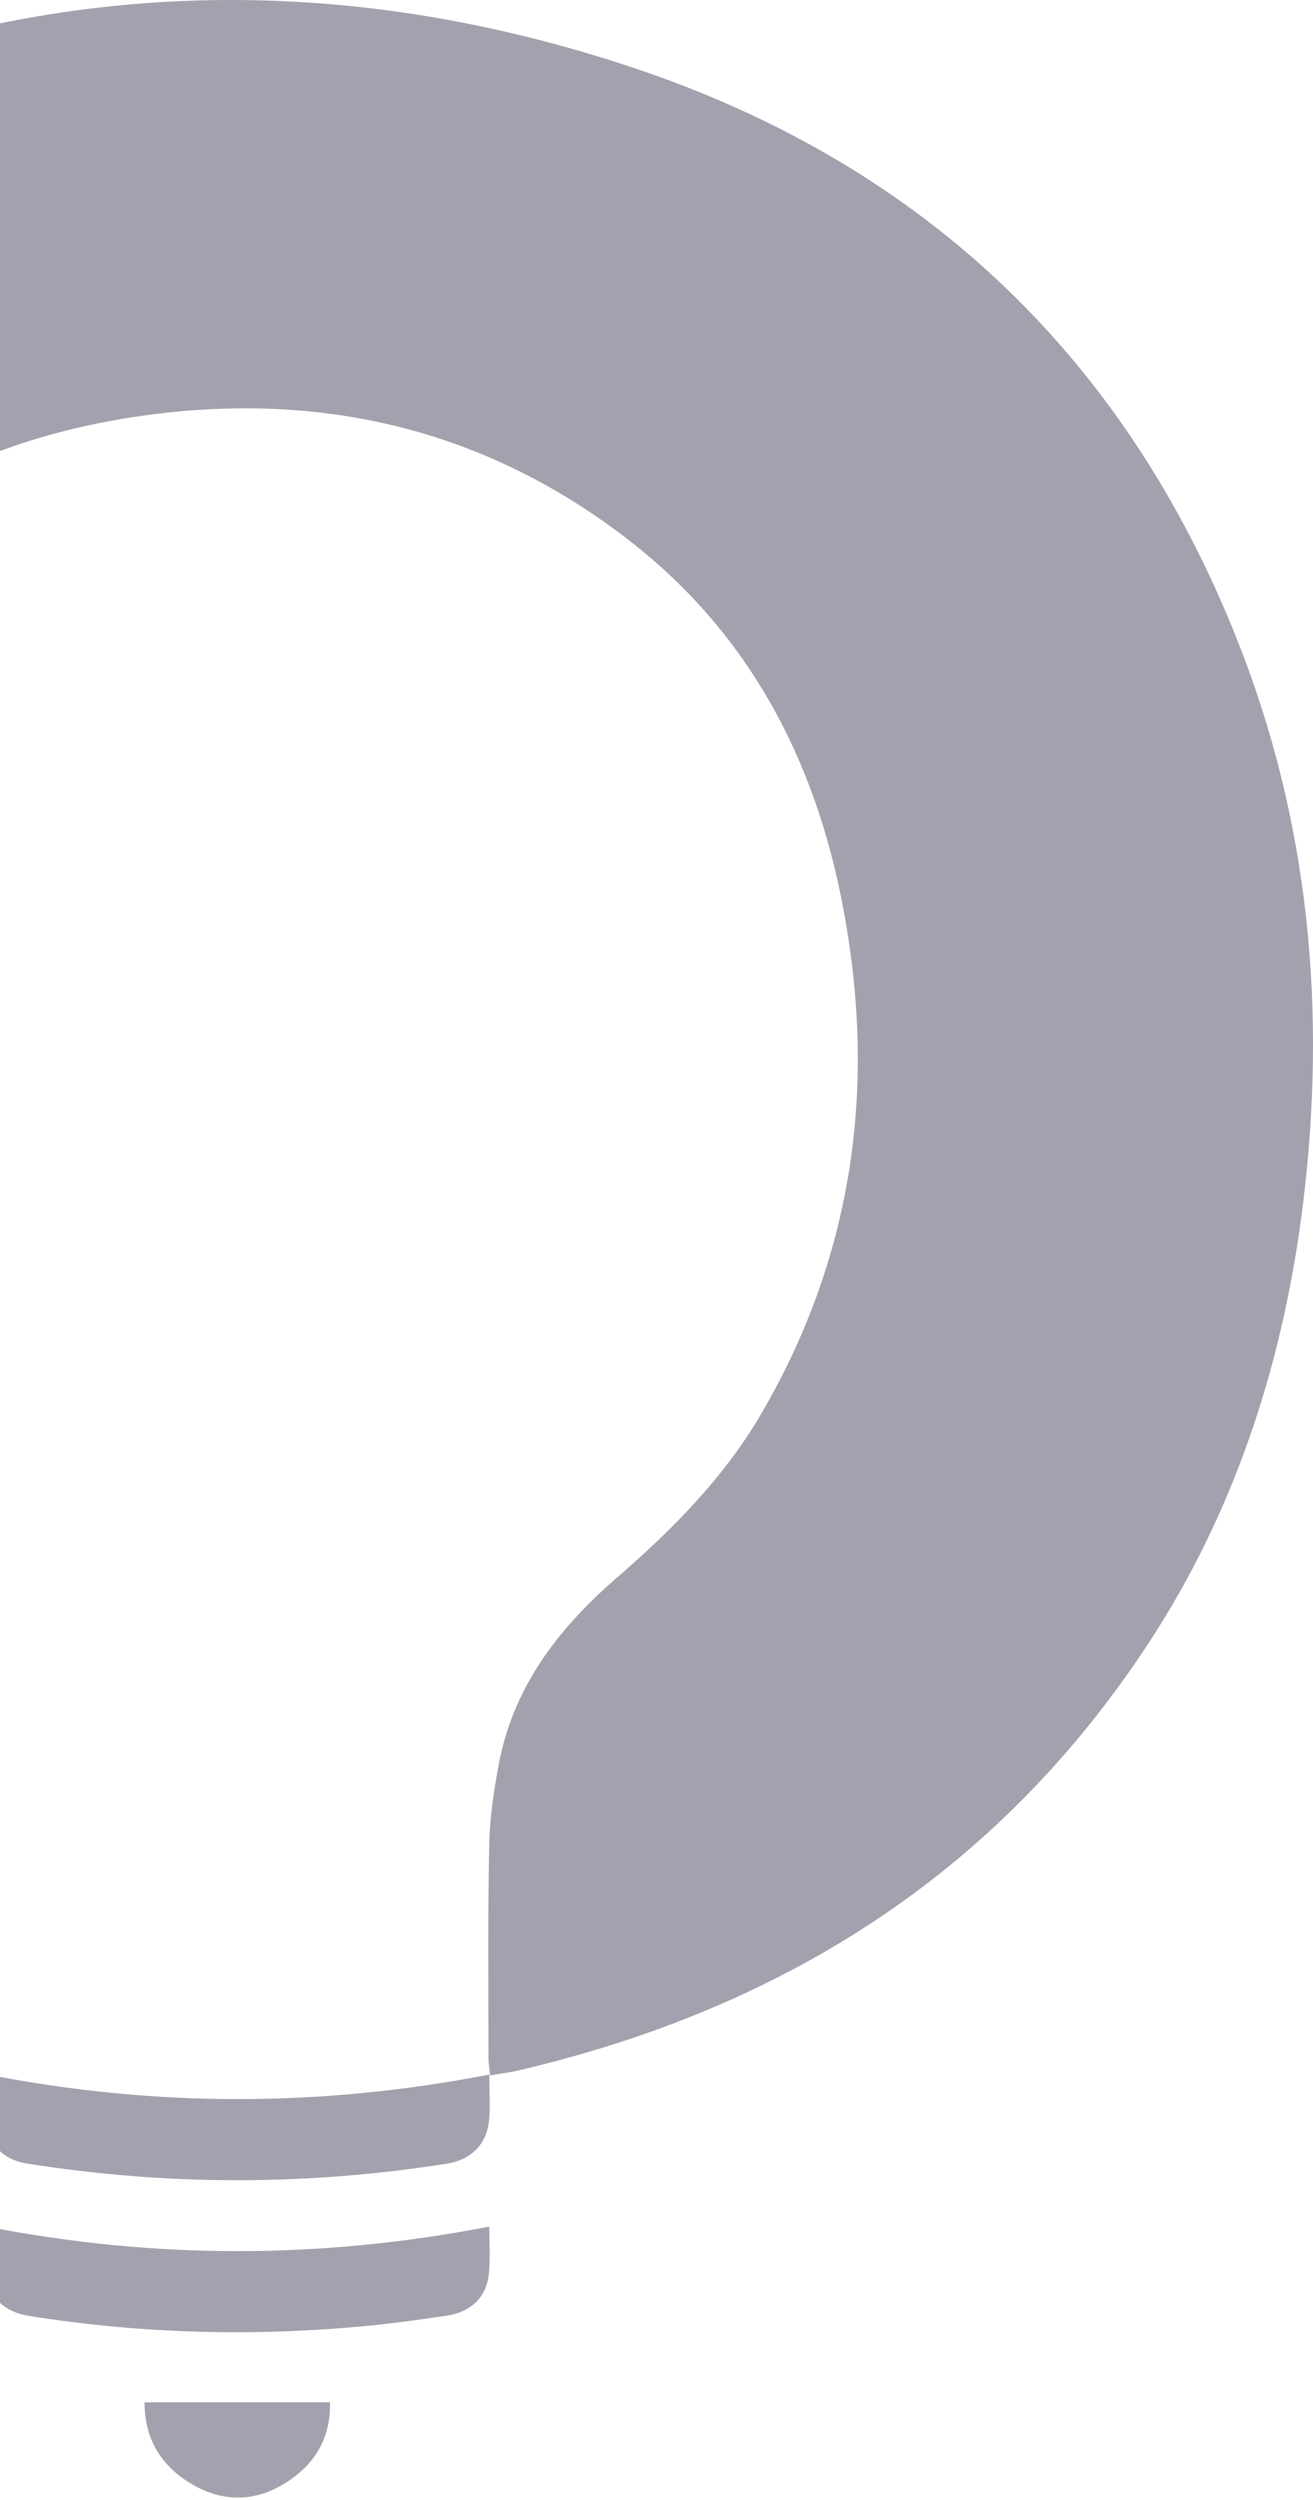 <svg width="238" height="453" viewBox="0 0 238 453" fill="none" xmlns="http://www.w3.org/2000/svg">
<g clip-path="url(#clip0_585_541)">
<g opacity="0.4">
<path d="M-2.675 375.734C-2.527 374.55 -2.379 373.661 -2.379 372.773C-2.379 359.297 -2.083 345.673 -2.527 332.197C-2.972 315.167 -9.339 300.506 -21.483 288.659C-24.148 285.993 -26.814 283.328 -29.776 280.958C-49.619 265.113 -60.874 243.937 -66.057 219.502C-73.017 186.331 -69.019 154.64 -51.693 125.319C-34.959 97.034 -9.636 81.189 22.351 75.858C55.523 70.378 86.325 76.746 113.277 97.33C135.49 114.212 147.781 137.462 152.816 164.414C159.036 197.141 154.593 228.239 137.415 257.116C130.899 267.927 122.162 276.812 112.684 285.105C101.874 294.286 93.285 304.949 90.471 319.313C89.583 324.052 88.842 328.791 88.694 333.678C88.398 346.709 88.546 359.741 88.546 372.921C88.546 373.809 88.694 374.698 88.842 376.031C90.471 375.734 91.804 375.586 93.285 375.29C142.746 363.887 182.433 338.416 209.83 295.175C224.638 271.629 232.783 245.566 236.189 218.169C240.484 183.221 237.374 149.013 224.342 116.137C203.61 63.714 165.848 28.618 112.24 11.44C62.187 -4.702 11.689 -4.11 -37.328 15.438C-100.265 40.465 -137.287 87.408 -148.69 154.196C-155.057 191.218 -152.392 227.795 -139.36 263.188C-119.368 317.832 -80.421 352.633 -25.777 370.551C-19.41 372.624 -12.894 373.957 -6.526 375.734C-5.193 375.438 -4.008 375.438 -2.675 375.734Z" fill="#191531"/>
<path d="M88.695 375.882C58.041 381.806 28.128 381.806 -2.23 375.882C-2.23 379.437 -2.527 382.546 -2.082 385.508C-1.49 389.358 1.176 391.432 5.026 392.024C30.349 396.022 55.672 396.022 80.995 392.024C85.585 391.284 88.399 388.322 88.695 383.731C88.843 381.362 88.695 378.992 88.695 375.882Z" fill="#191531"/>
<path d="M88.694 403.427C58.039 409.35 27.978 409.35 -2.38 403.427C-2.38 406.833 -2.676 409.646 -2.38 412.46C-1.788 416.458 0.878 418.828 5.024 419.568C26.201 422.974 47.377 423.418 68.702 421.197C72.848 420.753 76.847 420.16 80.993 419.568C85.732 418.828 88.546 415.866 88.694 410.979C88.842 408.758 88.694 406.536 88.694 403.427Z" fill="#191531"/>
<path d="M26.202 435.264C26.202 441.928 29.163 446.667 34.495 449.925C40.566 453.627 46.786 453.331 52.561 449.332C57.3 446.074 59.966 441.484 59.818 435.264C48.711 435.264 37.752 435.264 26.202 435.264Z" fill="#191531"/>
</g>
</g>
<defs>
<clipPath id="clip0_585_541">
<rect width="238" height="453" fill="white"/>
</clipPath>
</defs>
</svg>
